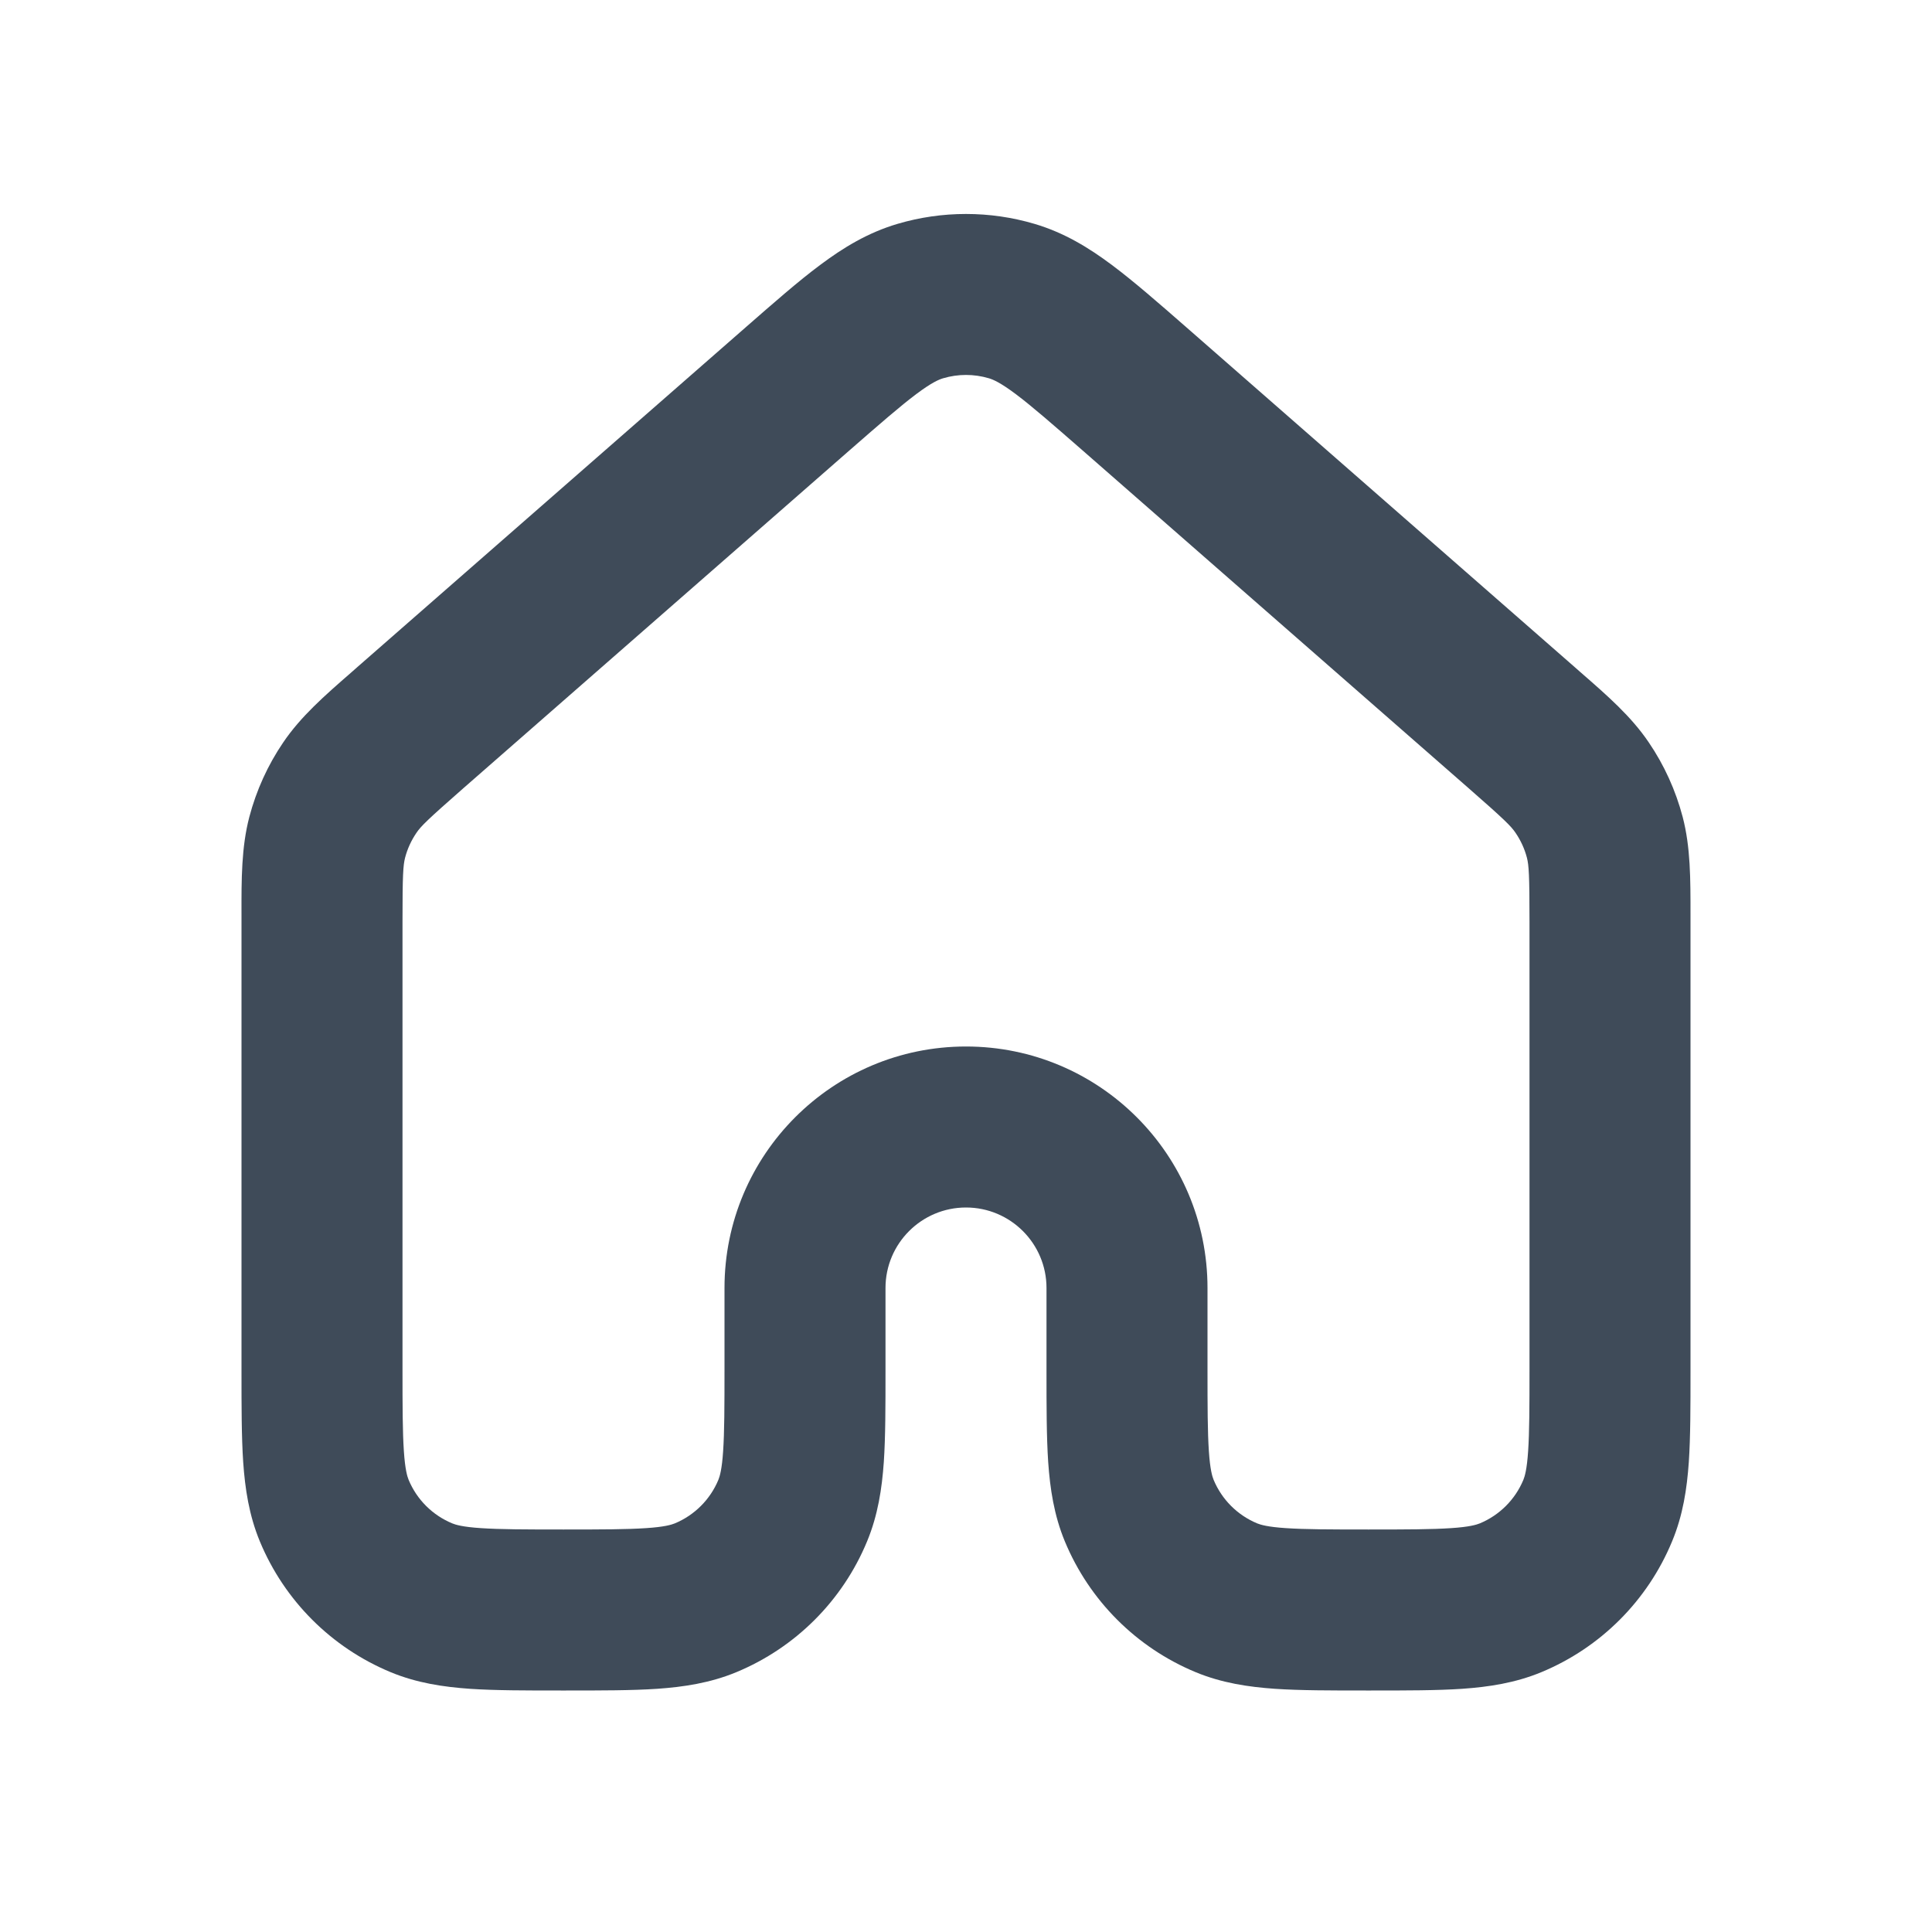 <svg width="24" height="24" viewBox="0 0 24 24" fill="none" xmlns="http://www.w3.org/2000/svg">
<path fill-rule="evenodd" clip-rule="evenodd" d="M12.284 4.699C12.099 4.644 11.901 4.644 11.716 4.699C11.665 4.714 11.575 4.751 11.384 4.894C11.183 5.045 10.936 5.26 10.551 5.596L5.751 9.796C5.31 10.183 5.228 10.264 5.173 10.346C5.109 10.44 5.061 10.544 5.032 10.655C5.008 10.75 5 10.865 5 11.452V17C5 17.48 5.001 17.789 5.017 18.026C5.032 18.254 5.059 18.341 5.076 18.383C5.178 18.628 5.372 18.822 5.618 18.924C5.659 18.941 5.746 18.968 5.974 18.983C6.211 18.999 6.521 19 7 19C7.48 19 7.789 18.999 8.026 18.983C8.254 18.968 8.341 18.941 8.383 18.924C8.628 18.822 8.822 18.628 8.924 18.383C8.941 18.341 8.968 18.254 8.983 18.026C8.999 17.789 9 17.48 9 17V16C9 14.343 10.343 13 12 13C13.657 13 15 14.343 15 16V17C15 17.48 15.001 17.789 15.017 18.026C15.032 18.254 15.059 18.341 15.076 18.383C15.178 18.628 15.372 18.822 15.617 18.924C15.659 18.941 15.746 18.968 15.974 18.983C16.211 18.999 16.521 19 17 19C17.48 19 17.789 18.999 18.026 18.983C18.254 18.968 18.341 18.941 18.383 18.924C18.628 18.822 18.822 18.628 18.924 18.383C18.941 18.341 18.968 18.254 18.983 18.026C18.999 17.789 19 17.48 19 17V11.452C19 10.865 18.992 10.75 18.968 10.655C18.939 10.544 18.891 10.44 18.827 10.346C18.772 10.264 18.69 10.182 18.249 9.796L13.449 5.596C13.064 5.26 12.817 5.045 12.616 4.894C12.425 4.751 12.335 4.714 12.284 4.699ZM11.149 2.781C11.704 2.617 12.296 2.617 12.851 2.781C13.22 2.89 13.527 3.078 13.814 3.293C14.084 3.495 14.389 3.761 14.74 4.068L19.566 8.291C19.589 8.311 19.611 8.331 19.634 8.351C19.969 8.643 20.264 8.9 20.482 9.223C20.674 9.505 20.816 9.819 20.903 10.149C21.001 10.525 21 10.917 21 11.361C21 11.391 21 11.421 21 11.452V17.031C21 17.47 21 17.849 20.979 18.163C20.956 18.492 20.907 18.822 20.771 19.148C20.467 19.883 19.883 20.467 19.148 20.772C18.822 20.907 18.492 20.956 18.163 20.979C17.849 21 17.471 21 17.032 21H16.968C16.53 21 16.151 21 15.838 20.979C15.508 20.956 15.178 20.907 14.852 20.772C14.117 20.467 13.533 19.883 13.228 19.148C13.093 18.822 13.044 18.492 13.021 18.162C13 17.849 13 17.471 13 17.032V16C13 15.448 12.552 15 12 15C11.448 15 11 15.448 11 16L11 17.03C11 17.47 11 17.849 10.979 18.162C10.956 18.492 10.906 18.822 10.771 19.148C10.467 19.883 9.883 20.467 9.148 20.772C8.822 20.907 8.492 20.956 8.163 20.979C7.849 21 7.471 21 7.032 21H6.968C6.53 21 6.151 21 5.838 20.979C5.508 20.956 5.178 20.907 4.852 20.772C4.117 20.467 3.533 19.883 3.228 19.148C3.093 18.822 3.044 18.492 3.021 18.162C3 17.849 3 17.471 3 17.032L3 11.452C3 11.421 3 11.391 3 11.361C2.999 10.917 2.999 10.525 3.097 10.149C3.184 9.819 3.326 9.505 3.518 9.223C3.736 8.901 4.031 8.643 4.365 8.352C4.388 8.332 4.411 8.312 4.434 8.291L9.262 4.067C9.612 3.761 9.916 3.494 10.186 3.293C10.473 3.078 10.78 2.89 11.149 2.781Z" fill="#3F4B59"/>
</svg>
